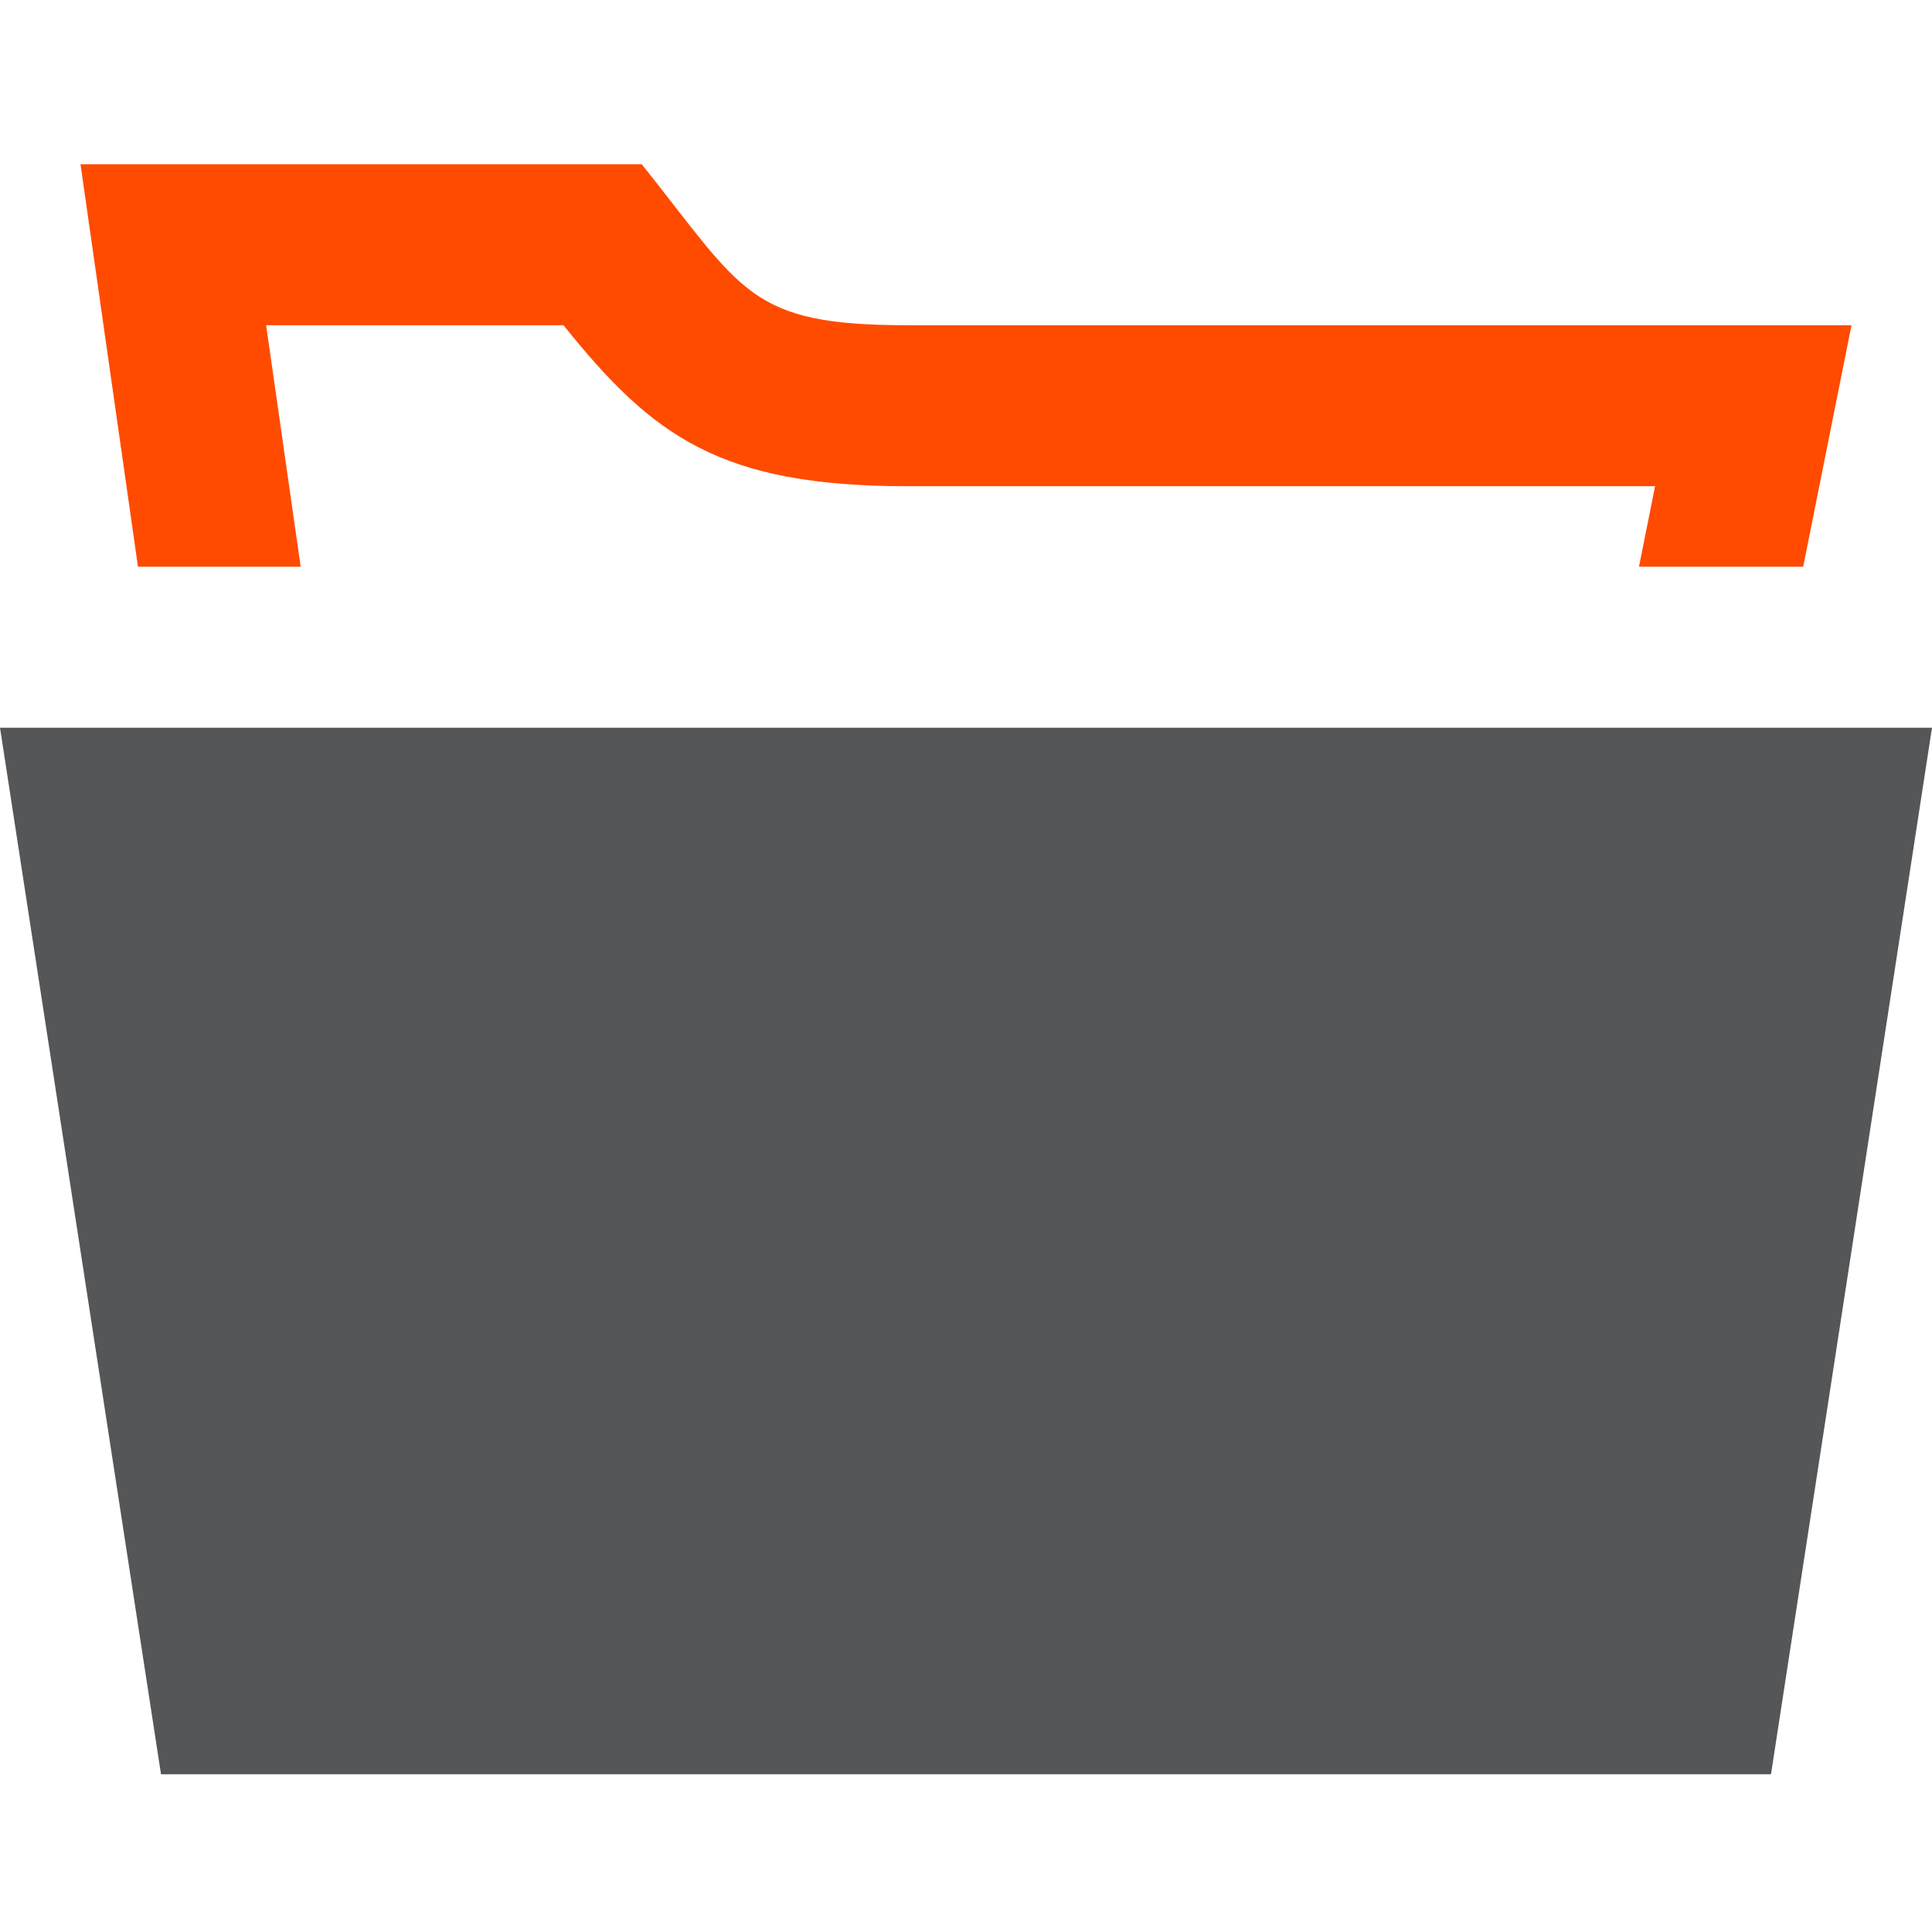 <?xml version="1.0" encoding="UTF-8" standalone="no"?>
<svg width="200px" height="200px" viewBox="0 0 200 200" version="1.1" xmlns="http://www.w3.org/2000/svg" xmlns:xlink="http://www.w3.org/1999/xlink">
    <!-- Generator: Sketch 44.1 (41455) - http://www.bohemiancoding.com/sketch -->
    <title>group-open</title>
    <desc>Created with Sketch.</desc>
    <defs></defs>
    <g id="Page-1" stroke="none" stroke-width="1" fill="none" fill-rule="evenodd">
        <g id="group-open">
            <g id="Group" transform="translate(0, 17)">
                <polygon id="Shape" fill="#545658" points="200 58.333 0 58.333 16.667 166.667 183.333 166.667"></polygon>
                <path d="M66.433,0 L8.333,0 L14.283,41.667 L31.125,41.667 L27.55,16.667 L58.333,16.667 C67.6,28.233 74.6,33.333 93.975,33.333 L171.333,33.333 L169.667,41.667 L186.667,41.667 L191.667,16.667 L93.975,16.667 C77.492,16.667 76.967,13.192 66.433,0 L66.433,0 Z" id="Path" fill="#ff4b00"></path>
            </g>
        </g>
    </g>
</svg>